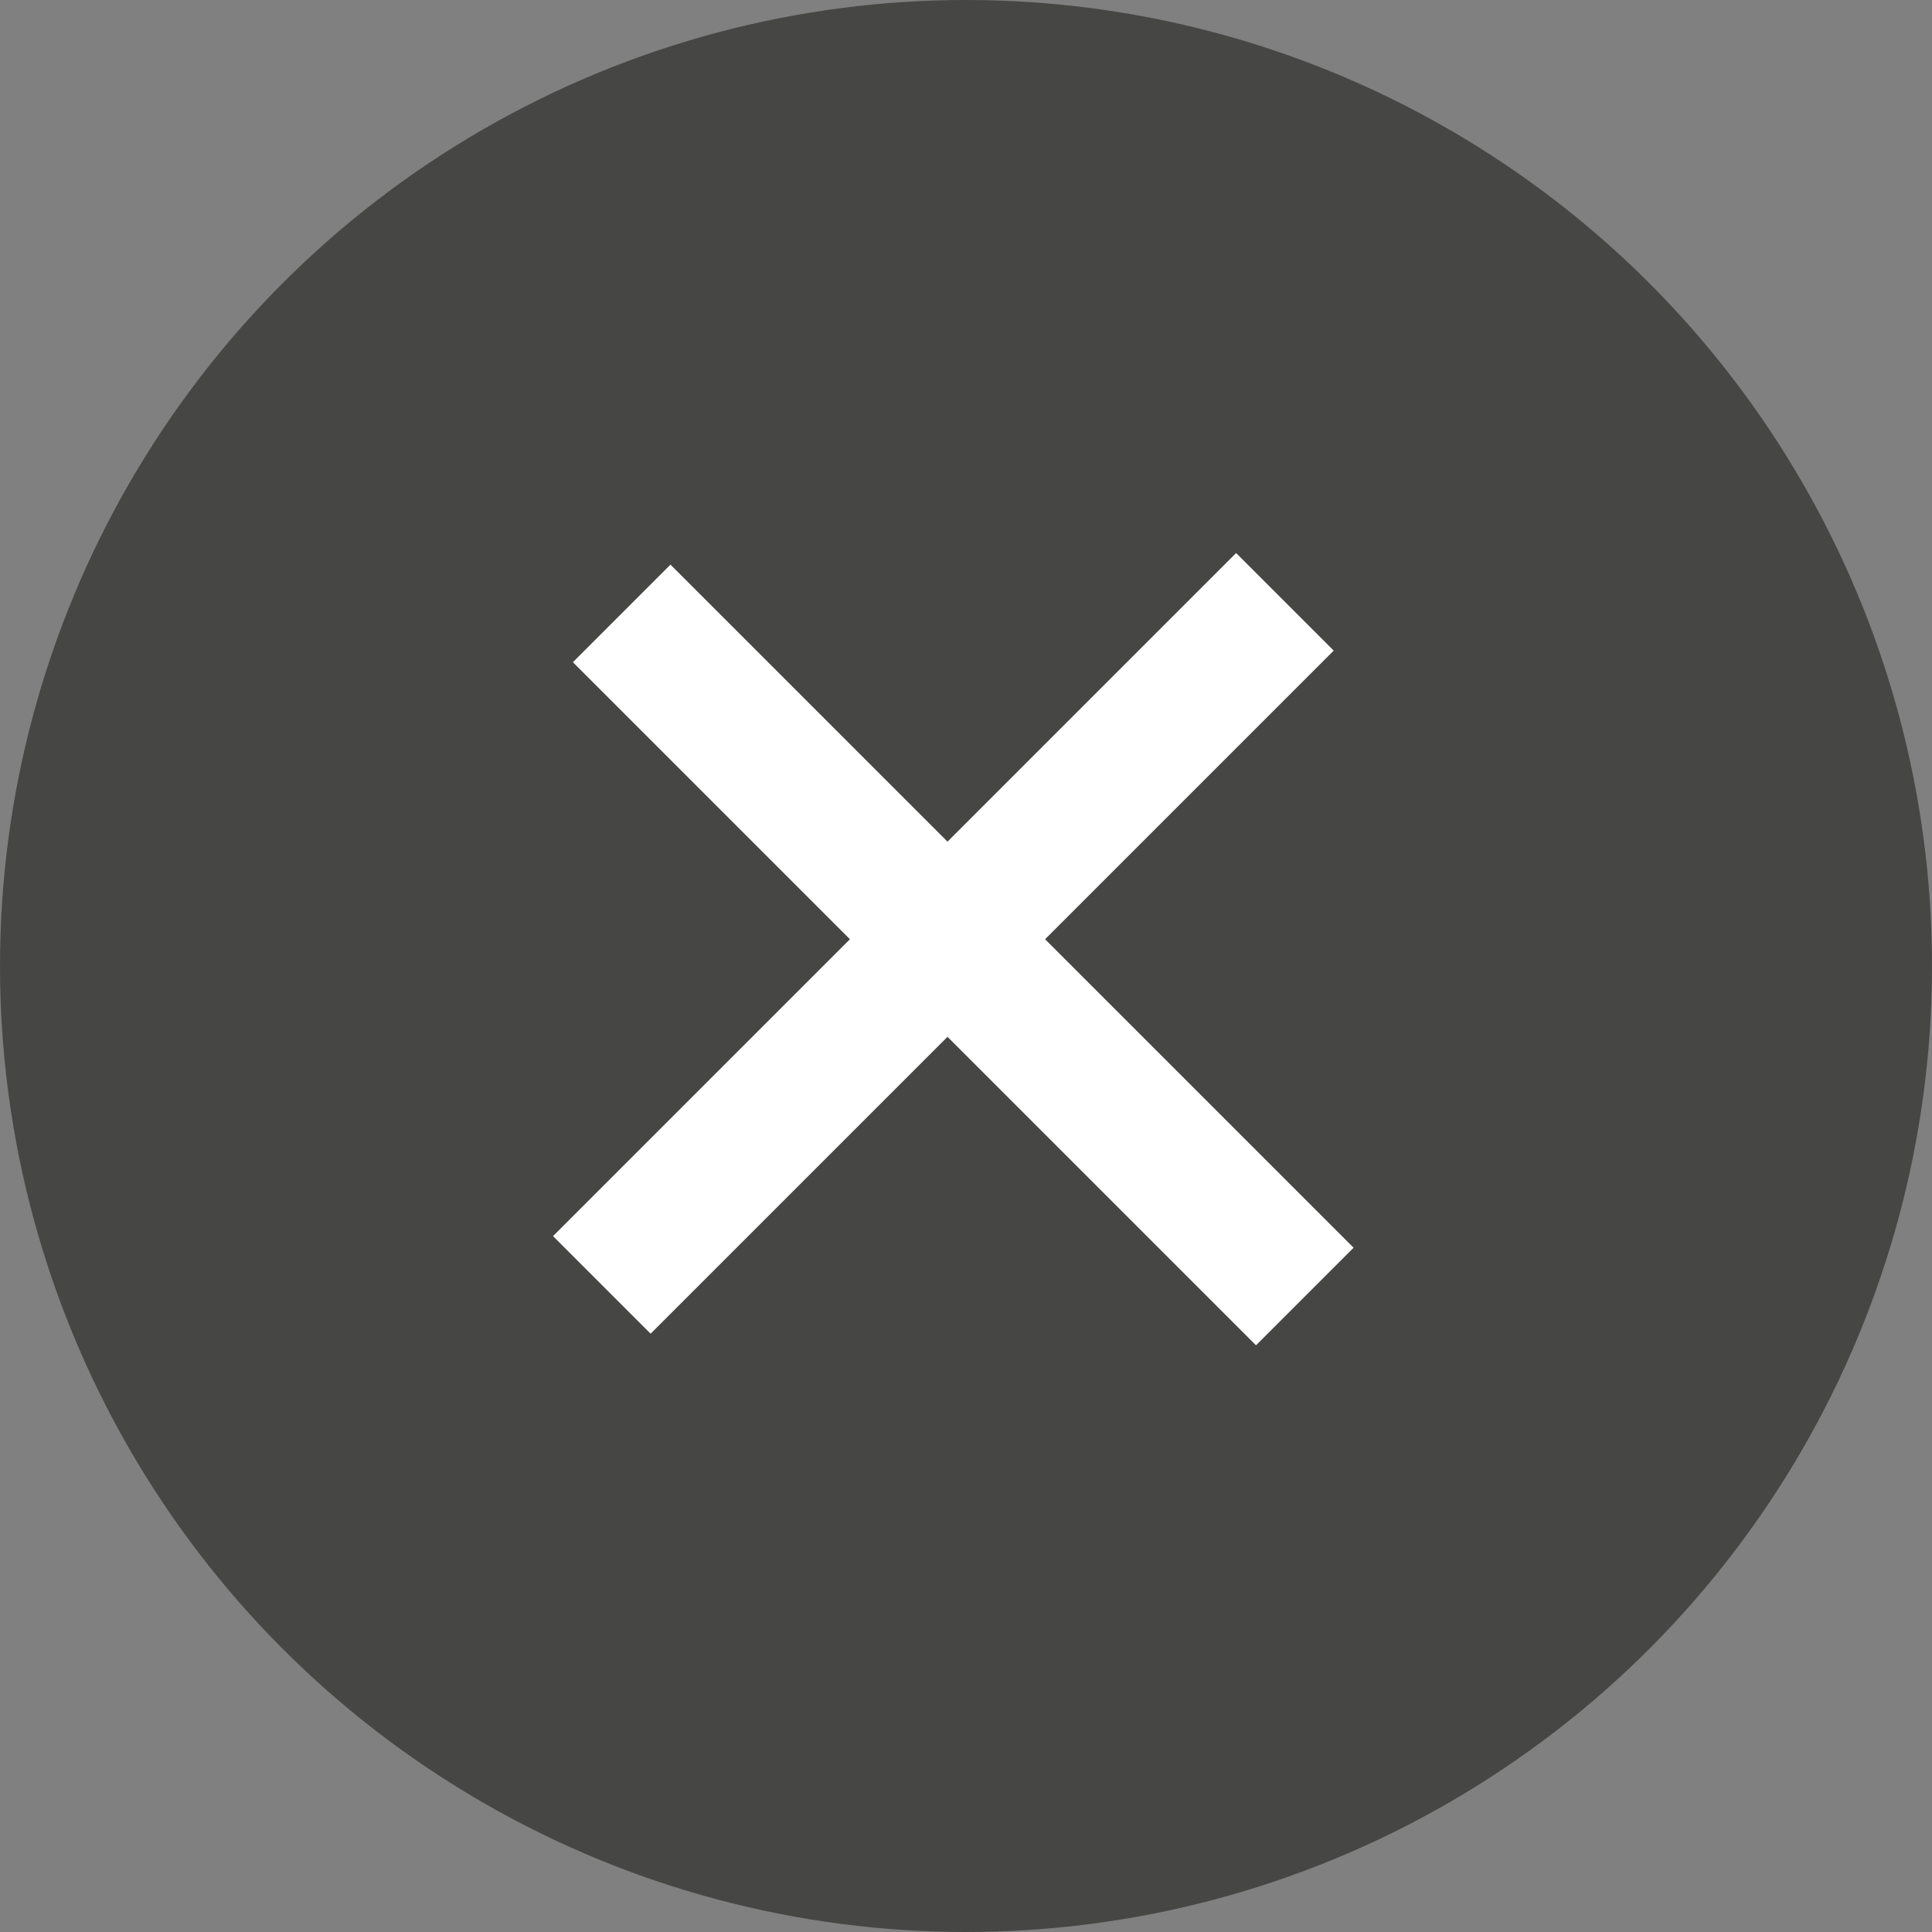<svg width="14" height="14" viewBox="0 0 14 14" fill="none" xmlns="http://www.w3.org/2000/svg">
<rect x="0" y="0" width="14" height="14" fill="#808080" stroke="none"/>
<circle cx="7" cy="7" r="7" fill="#464645"/>
<line x1="4.361" y1="9.311" x2="9.311" y2="4.361" stroke="white"/>
<line x1="9.455" y1="9.395" x2="4.505" y2="4.445" stroke="white"/>
</svg>
